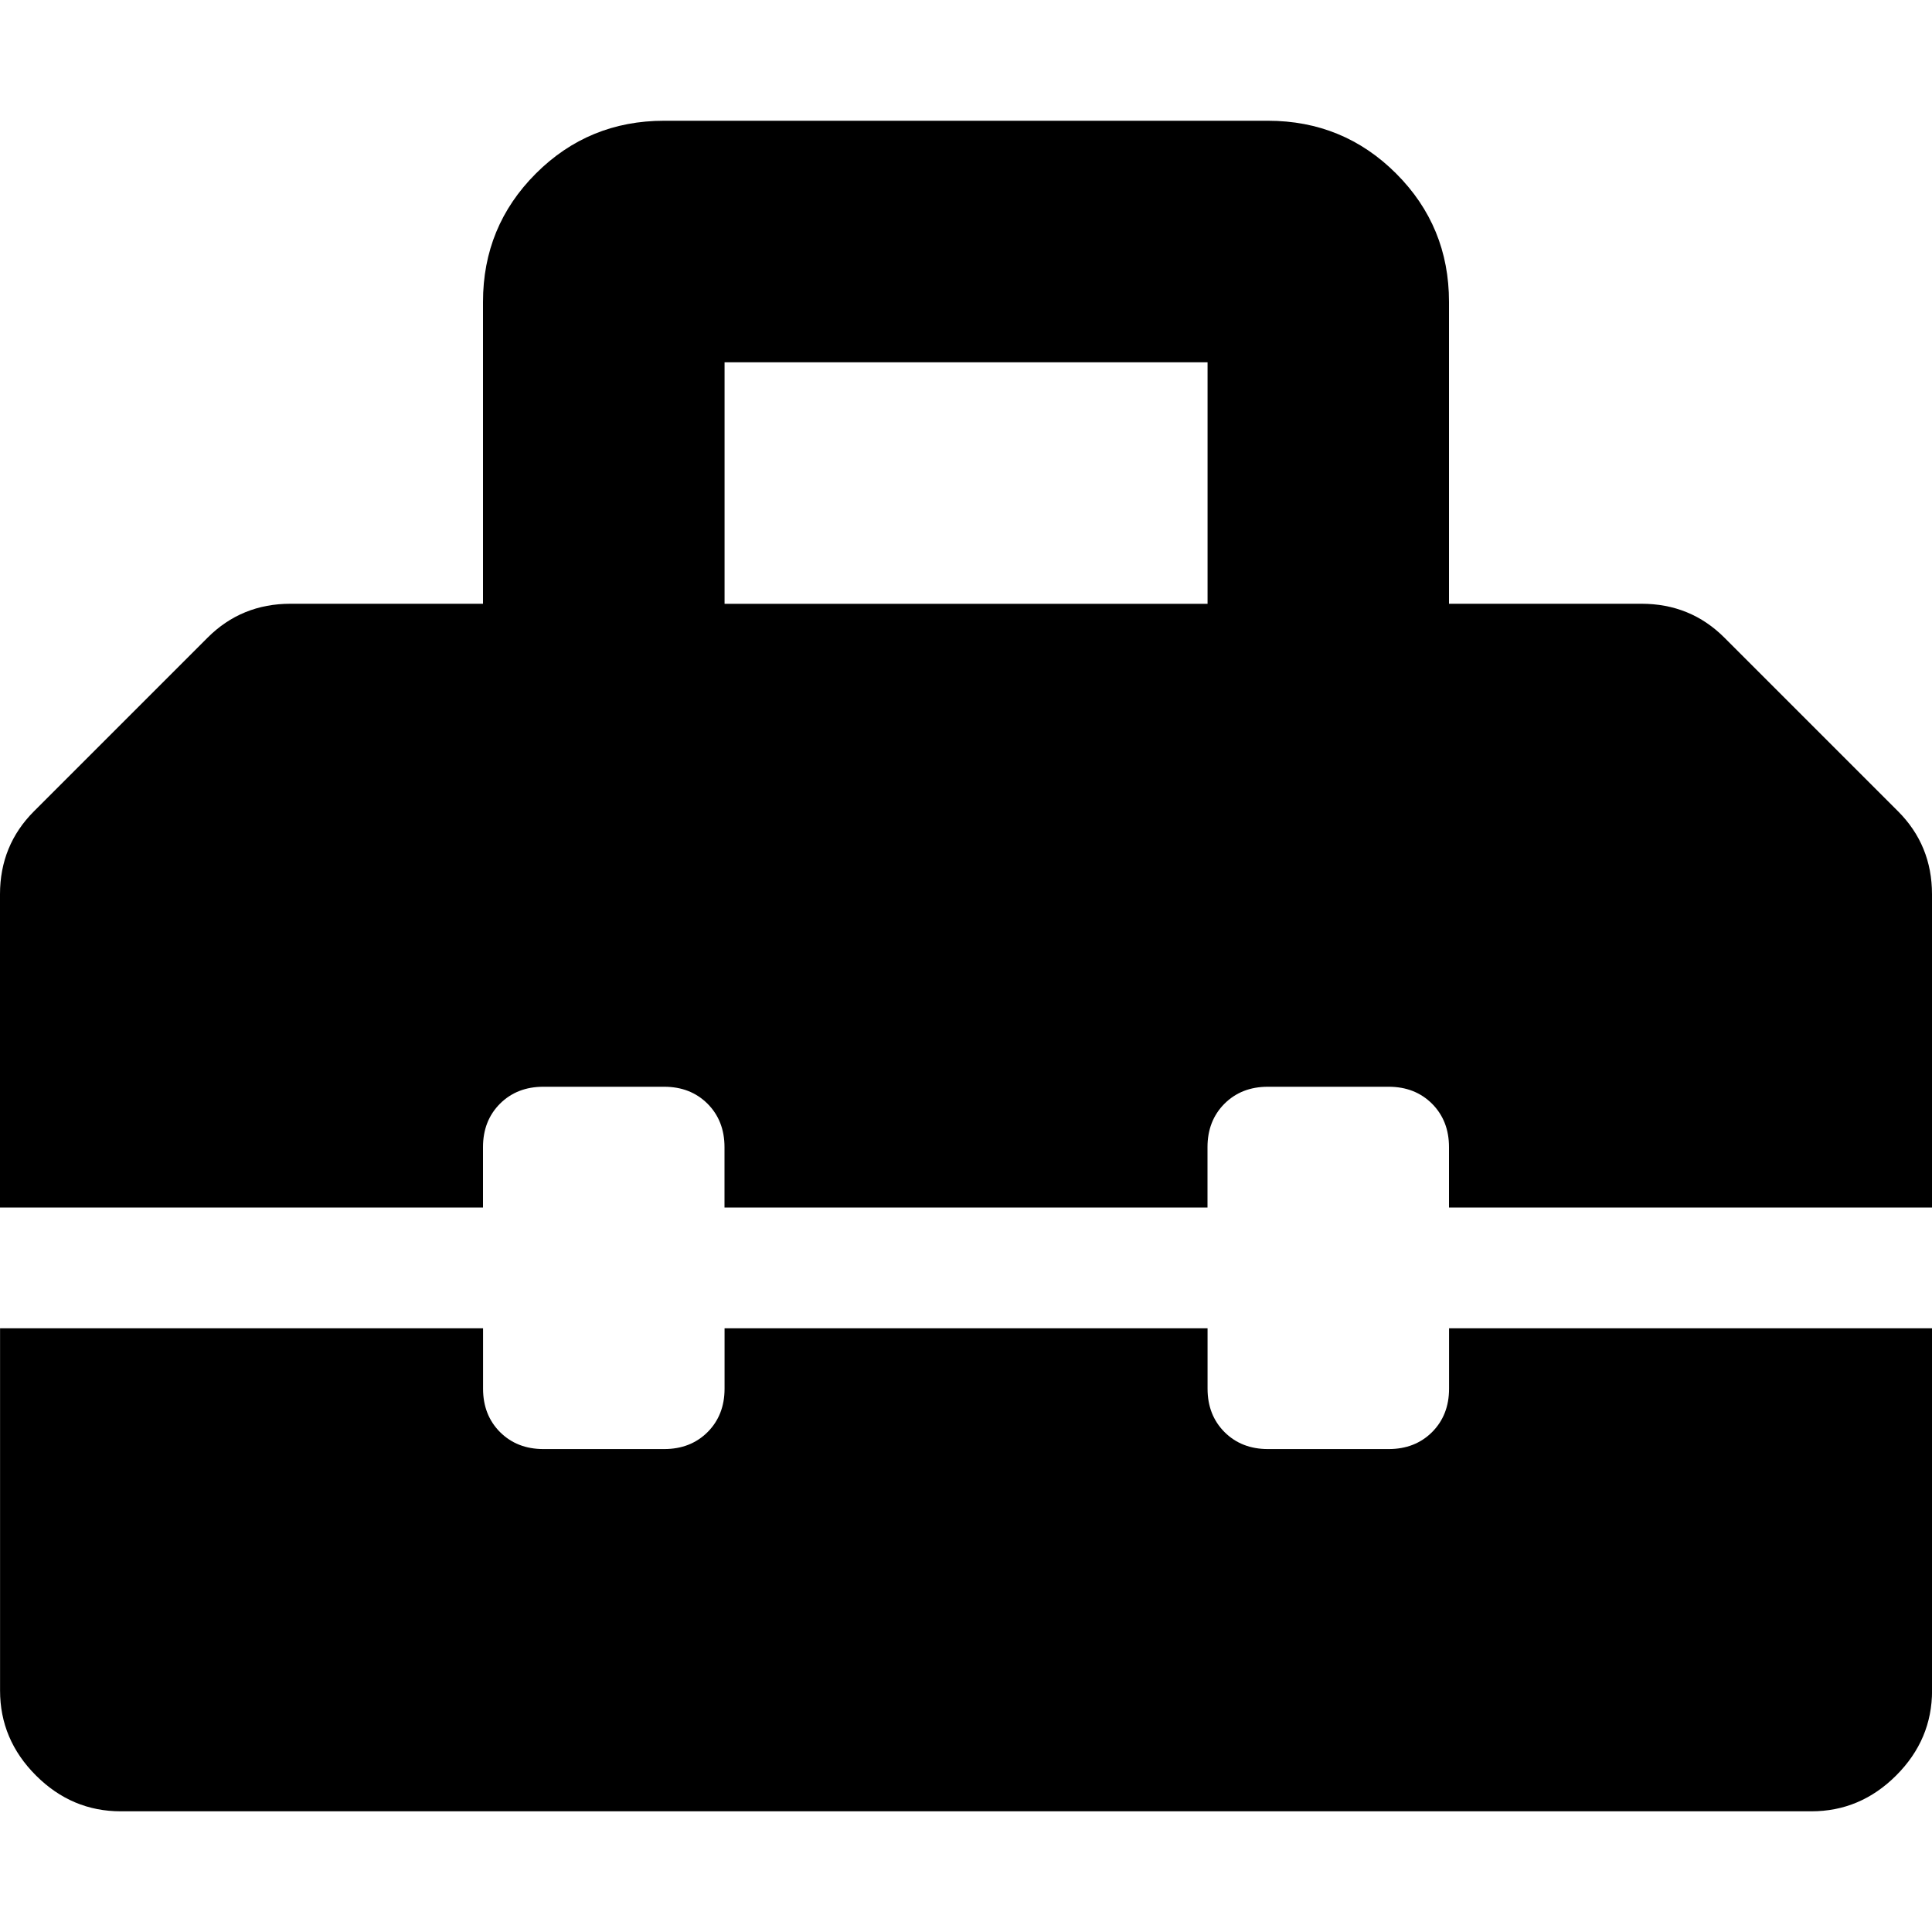 <!-- Generated by IcoMoon.io -->
<svg version="1.1" xmlns="http://www.w3.org/2000/svg" width="32" height="32" viewBox="0 0 32 32">
<title>toolbox</title>
<path d="M31.438 13.438l-2.876-2.876c-0.375-0.375-0.833-0.562-1.375-0.562h-3.187v-5c0-0.833-0.292-1.542-0.875-2.125s-1.292-0.875-2.125-0.875h-10c-0.833 0-1.542 0.292-2.125 0.875s-0.875 1.292-0.875 2.125v5h-3.188c-0.541 0-0.999 0.187-1.374 0.562l-2.875 2.875c-0.375 0.375-0.563 0.834-0.563 1.375v5.188h8v-1c0-0.292 0.094-0.531 0.281-0.719 0.188-0.187 0.427-0.281 0.719-0.281h2c0.292 0 0.531 0.094 0.719 0.281 0.187 0.188 0.281 0.427 0.281 0.719v1h8v-1c0-0.292 0.094-0.531 0.281-0.719 0.188-0.187 0.427-0.281 0.719-0.281h2c0.292 0 0.531 0.094 0.719 0.281 0.187 0.188 0.281 0.427 0.281 0.719v1h8v-5.188c0-0.541-0.188-1-0.563-1.375zM20.001 10.001h-8v-4h8v4zM24.001 23.001c0 0.292-0.094 0.531-0.281 0.719-0.188 0.187-0.427 0.281-0.719 0.281h-2c-0.292 0-0.531-0.094-0.719-0.281-0.187-0.188-0.281-0.427-0.281-0.719v-1h-8v1c0 0.292-0.094 0.531-0.281 0.719-0.188 0.187-0.427 0.281-0.719 0.281h-2c-0.292 0-0.531-0.094-0.719-0.281-0.187-0.188-0.281-0.427-0.281-0.719v-1h-8v6c0 0.542 0.198 1.010 0.594 1.406s0.864 0.594 1.406 0.594h28c0.542 0 1.010-0.198 1.406-0.594s0.594-0.864 0.594-1.406v-6h-8v1z"></path>
</svg>
